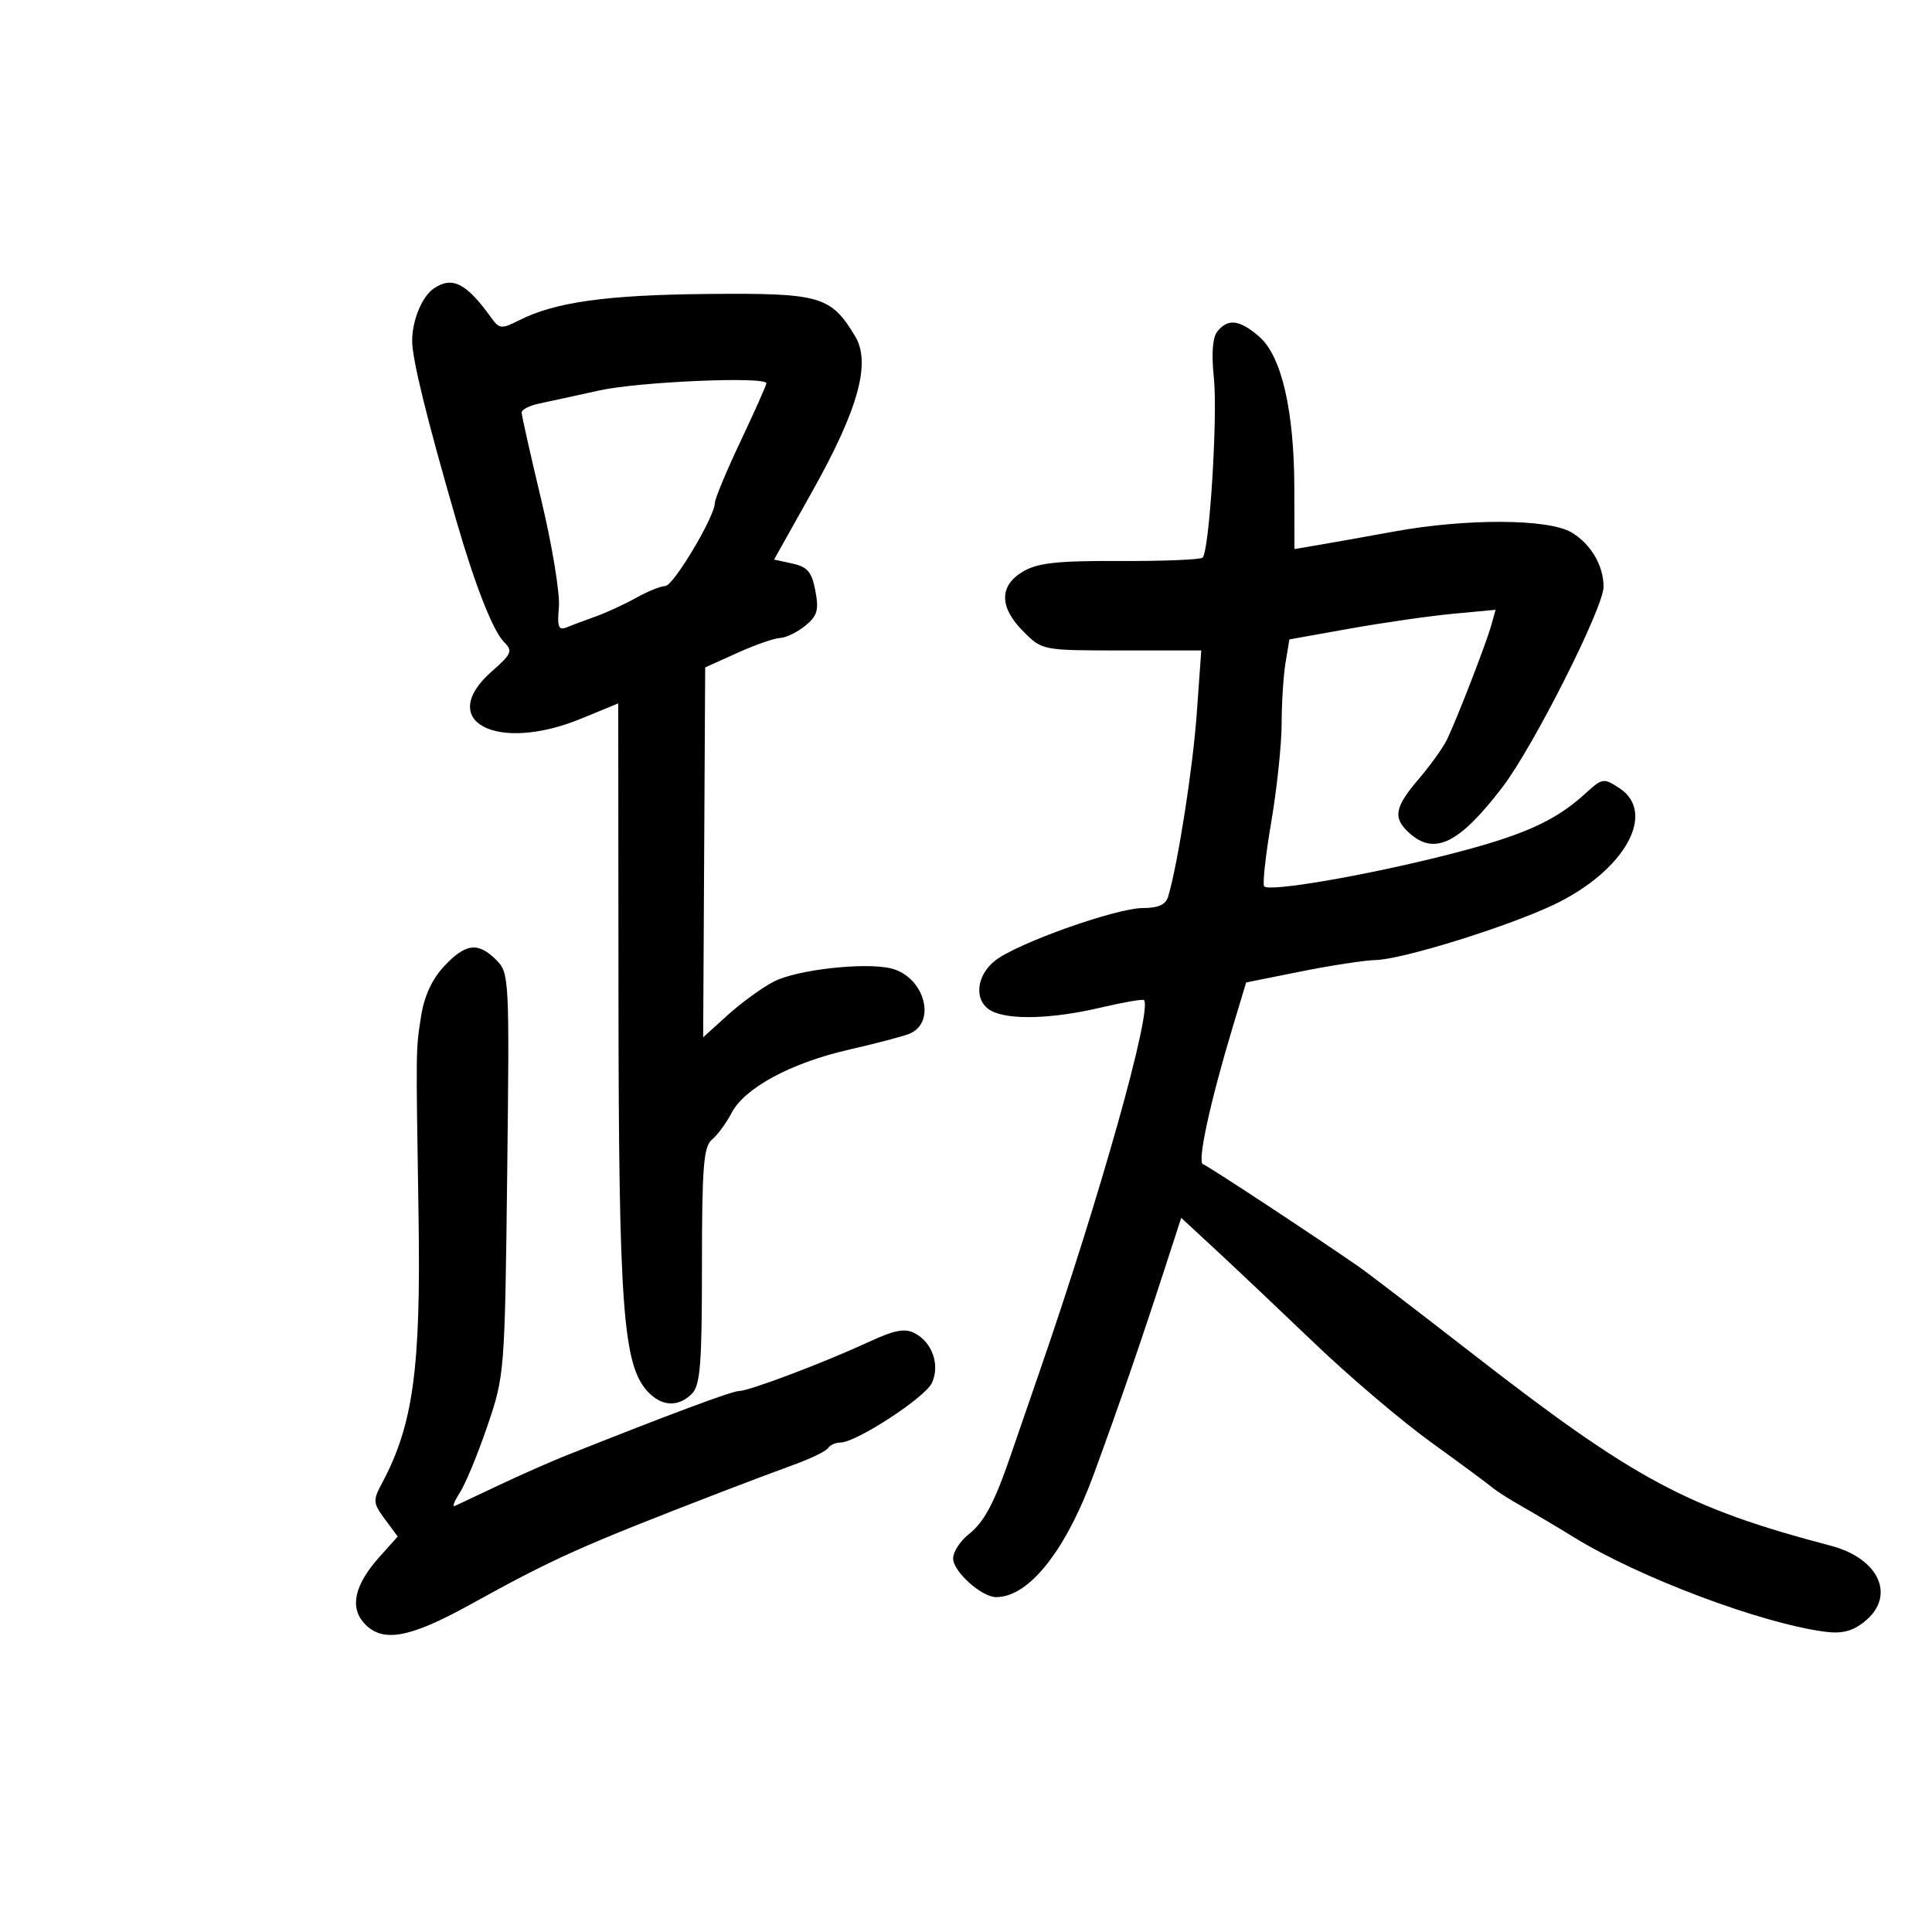 <svg xmlns="http://www.w3.org/2000/svg" width="300" height="300" viewBox="0 0 300 300" version="1.1">
	<path d="M 67.400 44.765 C 65.542 46.006, 64 49.713, 64 52.939 C 64 55.782, 66.273 65.018, 70.904 81 C 73.782 90.932, 76.561 97.990, 78.264 99.693 C 79.651 101.080, 79.465 101.530, 76.402 104.220 C 67.596 111.952, 77.086 117.001, 90.250 111.588 L 96 109.223 96.037 154.862 C 96.075 202.751, 96.739 211.844, 100.498 215.998 C 102.675 218.403, 105.292 218.566, 107.429 216.429 C 108.743 215.114, 109 211.860, 109 196.551 C 109 181.156, 109.249 178.038, 110.566 176.945 C 111.427 176.230, 112.780 174.393, 113.572 172.862 C 115.598 168.944, 122.754 165.069, 131.787 163 C 136.029 162.028, 140.270 160.914, 141.212 160.524 C 145.501 158.748, 143.540 151.676, 138.401 150.386 C 134.374 149.375, 123.748 150.562, 120.145 152.425 C 118.350 153.353, 115.149 155.677, 113.034 157.589 L 109.187 161.064 109.343 132.350 L 109.500 103.635 114.500 101.379 C 117.250 100.138, 120.238 99.095, 121.139 99.061 C 122.041 99.028, 123.793 98.178, 125.033 97.174 C 126.914 95.651, 127.176 94.751, 126.612 91.747 C 126.065 88.830, 125.391 88.025, 123.069 87.515 L 120.201 86.885 126.191 76.193 C 133.286 63.526, 135.265 56.334, 132.790 52.219 C 129.021 45.955, 127.391 45.486, 109.941 45.646 C 94.150 45.791, 86.194 46.903, 80.572 49.752 C 77.887 51.112, 77.534 51.081, 76.303 49.367 C 72.431 43.976, 70.261 42.855, 67.400 44.765 M 189.064 51.423 C 188.285 52.362, 188.090 54.828, 188.490 58.673 C 189.105 64.576, 187.793 85.541, 186.742 86.591 C 186.428 86.905, 180.667 87.139, 173.941 87.110 C 164.195 87.069, 161.130 87.401, 158.855 88.745 C 155.122 90.950, 155.147 94.300, 158.923 98.077 C 161.838 100.992, 161.880 101, 174.189 101 L 186.533 101 185.836 110.750 C 185.226 119.282, 182.917 134.059, 181.383 139.250 C 181.022 140.470, 179.841 141, 177.485 141 C 173.314 141, 157.963 146.455, 154.527 149.157 C 151.503 151.536, 151.202 155.502, 153.934 156.965 C 156.663 158.425, 163.417 158.226, 170.895 156.463 C 174.412 155.634, 177.442 155.109, 177.629 155.295 C 179.004 156.671, 170.791 185.902, 161.416 213 C 159.608 218.225, 157.591 224.075, 156.934 226 C 154.447 233.283, 152.814 236.358, 150.445 238.222 C 149.100 239.280, 148 240.980, 148 242 C 148 244.028, 152.425 248, 154.685 248 C 159.777 248, 165.507 240.769, 169.876 228.831 C 173.979 217.622, 177.184 208.318, 181.083 196.303 L 183.418 189.105 188.959 194.238 C 192.007 197.061, 198.871 203.555, 204.214 208.669 C 209.556 213.783, 217.656 220.662, 222.214 223.955 C 226.771 227.249, 231.036 230.398, 231.690 230.955 C 232.345 231.511, 234.370 232.806, 236.190 233.832 C 238.011 234.858, 241.750 237.080, 244.500 238.770 C 254.546 244.942, 273.243 251.987, 283.204 253.352 C 285.948 253.728, 287.569 253.340, 289.454 251.857 C 294.454 247.925, 291.877 242.018, 284.293 240.023 C 261.971 234.150, 253.865 229.801, 228.500 210.089 C 220.250 203.678, 212.375 197.652, 211 196.697 C 204.137 191.935, 187.549 181.016, 186.792 180.764 C 185.881 180.460, 187.902 171.143, 191.400 159.528 L 193.500 152.557 202 150.850 C 206.675 149.912, 211.907 149.112, 213.627 149.072 C 217.749 148.977, 234.003 143.931, 241.231 140.502 C 252.238 135.281, 257.341 126.235, 251.455 122.379 C 249.013 120.778, 248.802 120.811, 246.205 123.189 C 241.410 127.582, 236.327 129.823, 224.290 132.852 C 211.747 136.009, 197.169 138.502, 196.305 137.639 C 196.019 137.352, 196.508 132.873, 197.392 127.685 C 198.276 122.497, 199.005 115.608, 199.011 112.376 C 199.017 109.144, 199.290 104.877, 199.619 102.893 L 200.215 99.287 209.646 97.602 C 214.832 96.676, 222.037 95.641, 225.655 95.303 L 232.233 94.689 231.562 97.094 C 230.780 99.896, 226.307 111.451, 224.709 114.796 C 224.106 116.060, 222.125 118.831, 220.306 120.955 C 216.533 125.364, 216.244 127.005, 218.829 129.345 C 222.748 132.892, 226.586 131.002, 233.309 122.216 C 238.100 115.954, 249 94.353, 249 91.120 C 249 87.805, 247.014 84.439, 244.010 82.665 C 240.421 80.545, 227.721 80.482, 216.500 82.529 C 212.100 83.332, 206.813 84.273, 204.750 84.622 L 201 85.256 200.984 75.878 C 200.964 63.748, 198.999 55.256, 195.521 52.264 C 192.479 49.648, 190.727 49.420, 189.064 51.423 M 93 60.641 C 89.425 61.436, 85.263 62.343, 83.750 62.657 C 82.237 62.970, 81 63.597, 81 64.050 C 81 64.502, 82.378 70.639, 84.063 77.686 C 85.748 84.734, 86.973 92.197, 86.785 94.272 C 86.507 97.338, 86.729 97.927, 87.971 97.420 C 88.812 97.076, 90.850 96.314, 92.500 95.725 C 94.150 95.137, 96.976 93.833, 98.780 92.828 C 100.585 91.822, 102.618 91, 103.300 91 C 104.555 91, 111 80.205, 111 78.103 C 111 77.474, 112.800 73.153, 115 68.500 C 117.200 63.847, 119 59.807, 119 59.520 C 119 58.414, 99.170 59.269, 93 60.641 M 68.955 150.048 C 67.080 152.055, 65.862 154.701, 65.386 157.798 C 64.560 163.175, 64.575 161.902, 64.994 189 C 65.357 212.548, 64.154 221.281, 59.296 230.349 C 57.886 232.981, 57.921 233.402, 59.763 235.894 L 61.756 238.589 58.899 241.787 C 55.070 246.072, 54.272 249.538, 56.536 252.040 C 59.326 255.122, 63.488 254.407, 72.863 249.236 C 86.261 241.845, 89.896 240.216, 112.250 231.587 C 115.688 230.260, 120.652 228.394, 123.283 227.439 C 125.913 226.484, 128.302 225.320, 128.592 224.852 C 128.881 224.383, 129.734 224, 130.487 224 C 132.943 224, 143.679 216.999, 144.717 214.721 C 145.972 211.967, 144.786 208.491, 142.101 207.054 C 140.515 206.205, 138.971 206.494, 134.795 208.424 C 127.797 211.656, 116.297 216, 114.737 216 C 113.661 216, 103.874 219.650, 88 225.972 C 85.525 226.957, 80.800 229.041, 77.500 230.602 C 74.200 232.163, 71.118 233.618, 70.651 233.836 C 70.183 234.054, 70.511 233.150, 71.378 231.826 C 72.245 230.503, 74.177 225.838, 75.670 221.460 C 78.354 213.590, 78.388 213.148, 78.756 182.314 C 79.119 151.886, 79.078 151.078, 77.064 149.064 C 74.235 146.235, 72.297 146.471, 68.955 150.048" stroke="none" fill="black" fill-rule="evenodd"/>
</svg>